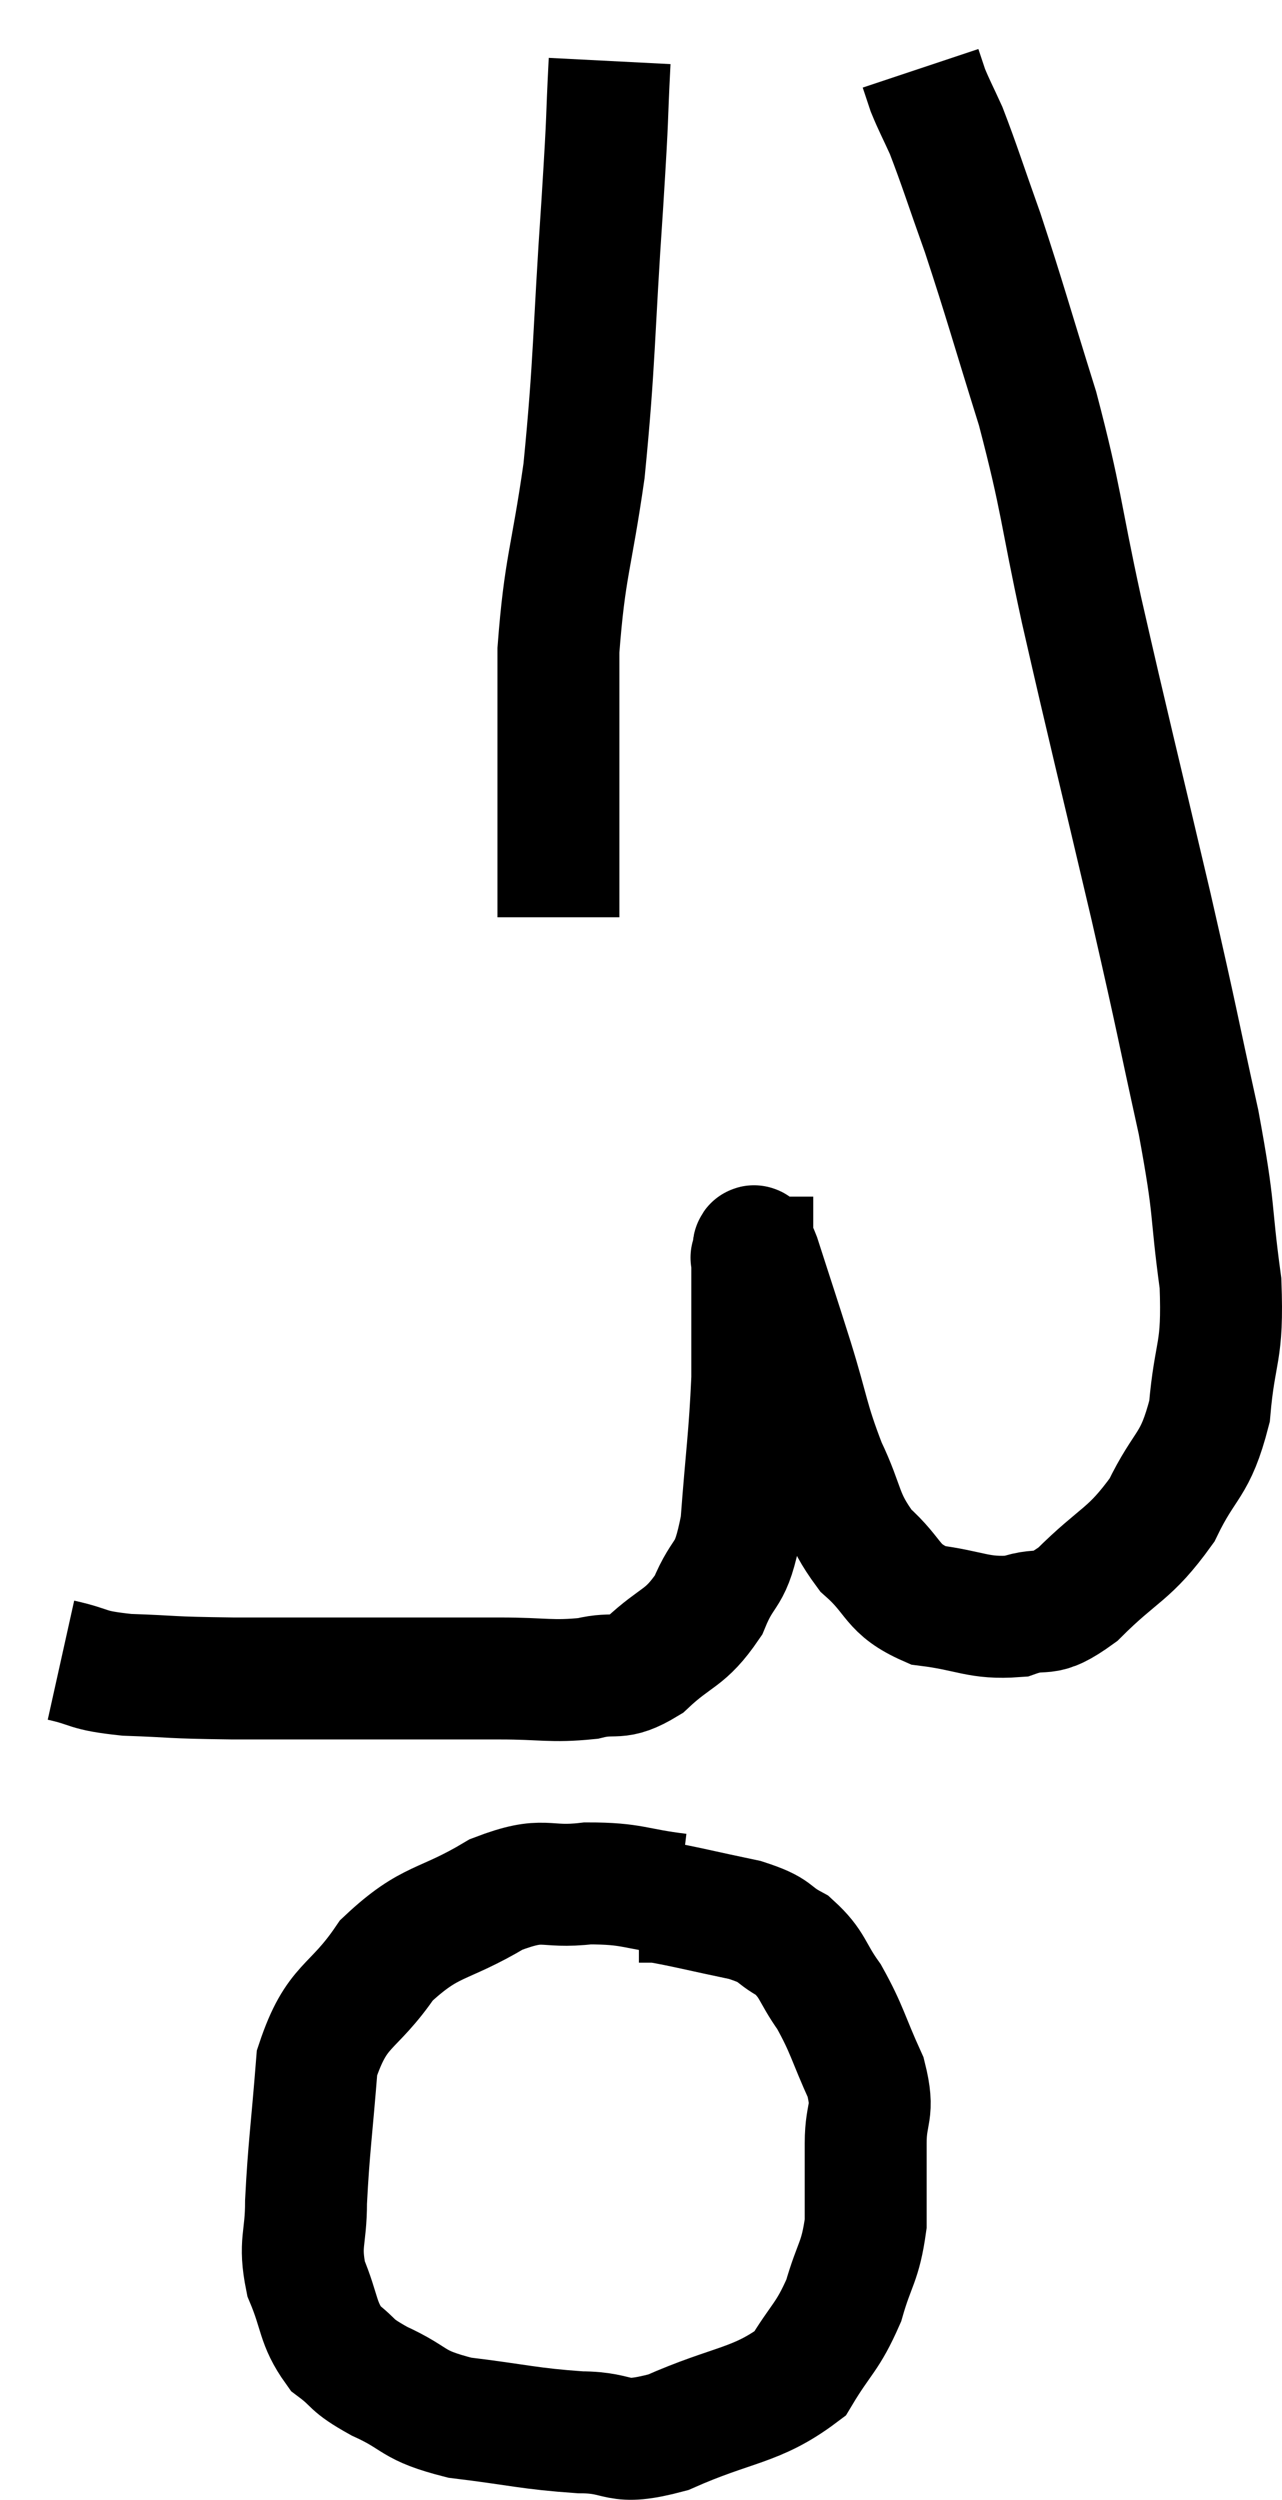 <svg xmlns="http://www.w3.org/2000/svg" viewBox="10.28 3.74 21.029 40.987" width="21.029" height="40.987"><path d="M 11.28 30.96 C 11.82 31.08, 11.655 31.125, 12.36 31.2 C 13.23 31.23, 12.96 31.245, 14.1 31.26 C 15.51 31.26, 15.825 31.26, 16.92 31.26 C 17.7 31.26, 17.73 31.26, 18.48 31.26 C 19.2 31.26, 19.32 31.32, 19.92 31.26 C 20.4 31.14, 20.385 31.32, 20.88 31.02 C 21.39 30.54, 21.51 30.63, 21.9 30.06 C 22.17 29.4, 22.26 29.67, 22.44 28.74 C 22.53 27.54, 22.575 27.33, 22.62 26.34 C 22.62 25.56, 22.62 25.275, 22.62 24.78 C 22.62 24.57, 22.62 24.465, 22.62 24.36 C 22.62 24.36, 22.59 24.36, 22.62 24.36 C 22.68 24.36, 22.575 23.94, 22.74 24.36 C 23.01 25.2, 23.01 25.185, 23.28 26.04 C 23.55 26.91, 23.52 27, 23.82 27.78 C 24.15 28.47, 24.06 28.59, 24.48 29.16 C 24.99 29.61, 24.885 29.79, 25.5 30.06 C 26.22 30.15, 26.325 30.285, 26.94 30.24 C 27.45 30.06, 27.36 30.315, 27.96 29.88 C 28.65 29.19, 28.8 29.25, 29.34 28.5 C 29.73 27.69, 29.88 27.81, 30.12 26.88 C 30.21 25.83, 30.345 25.965, 30.3 24.78 C 30.12 23.46, 30.225 23.685, 29.94 22.14 C 29.55 20.37, 29.64 20.7, 29.16 18.6 C 28.59 16.17, 28.485 15.78, 28.02 13.74 C 27.66 12.09, 27.705 11.985, 27.3 10.44 C 26.85 9, 26.775 8.7, 26.4 7.56 C 26.1 6.72, 26.025 6.465, 25.8 5.88 C 25.65 5.55, 25.605 5.475, 25.5 5.22 C 25.44 5.04, 25.41 4.95, 25.38 4.86 L 25.38 4.86" fill="none" stroke="black" stroke-width="2"></path><path d="M 20.28 4.74 C 20.22 5.91, 20.265 5.4, 20.16 7.08 C 20.01 9.27, 20.04 9.63, 19.86 11.46 C 19.65 12.93, 19.545 13.02, 19.44 14.4 C 19.44 15.69, 19.44 15.885, 19.44 16.98 C 19.44 17.88, 19.44 18.33, 19.44 18.78 L 19.44 18.78" fill="none" stroke="black" stroke-width="2"></path><path d="M 21.42 34.8 C 20.67 34.71, 20.67 34.62, 19.92 34.62 C 19.17 34.71, 19.245 34.485, 18.42 34.8 C 17.52 35.34, 17.355 35.19, 16.62 35.88 C 16.05 36.72, 15.81 36.57, 15.48 37.56 C 15.39 38.7, 15.345 38.955, 15.3 39.84 C 15.3 40.47, 15.18 40.5, 15.3 41.1 C 15.54 41.67, 15.48 41.82, 15.78 42.24 C 16.14 42.51, 15.99 42.495, 16.5 42.78 C 17.16 43.08, 16.995 43.17, 17.82 43.38 C 18.81 43.5, 18.945 43.56, 19.8 43.62 C 20.52 43.62, 20.34 43.86, 21.24 43.62 C 22.32 43.14, 22.68 43.2, 23.4 42.66 C 23.76 42.06, 23.85 42.075, 24.12 41.46 C 24.3 40.83, 24.39 40.845, 24.48 40.2 C 24.48 39.54, 24.48 39.48, 24.48 38.88 C 24.48 38.34, 24.63 38.4, 24.48 37.8 C 24.18 37.14, 24.18 37.02, 23.88 36.48 C 23.58 36.06, 23.625 35.955, 23.28 35.64 C 22.89 35.43, 23.055 35.4, 22.5 35.22 C 21.78 35.07, 21.495 34.995, 21.06 34.92 C 20.91 34.92, 20.835 34.92, 20.76 34.92 C 20.76 34.92, 20.76 34.92, 20.76 34.92 L 20.76 34.92" fill="none" stroke="black" stroke-width="2"></path></svg>